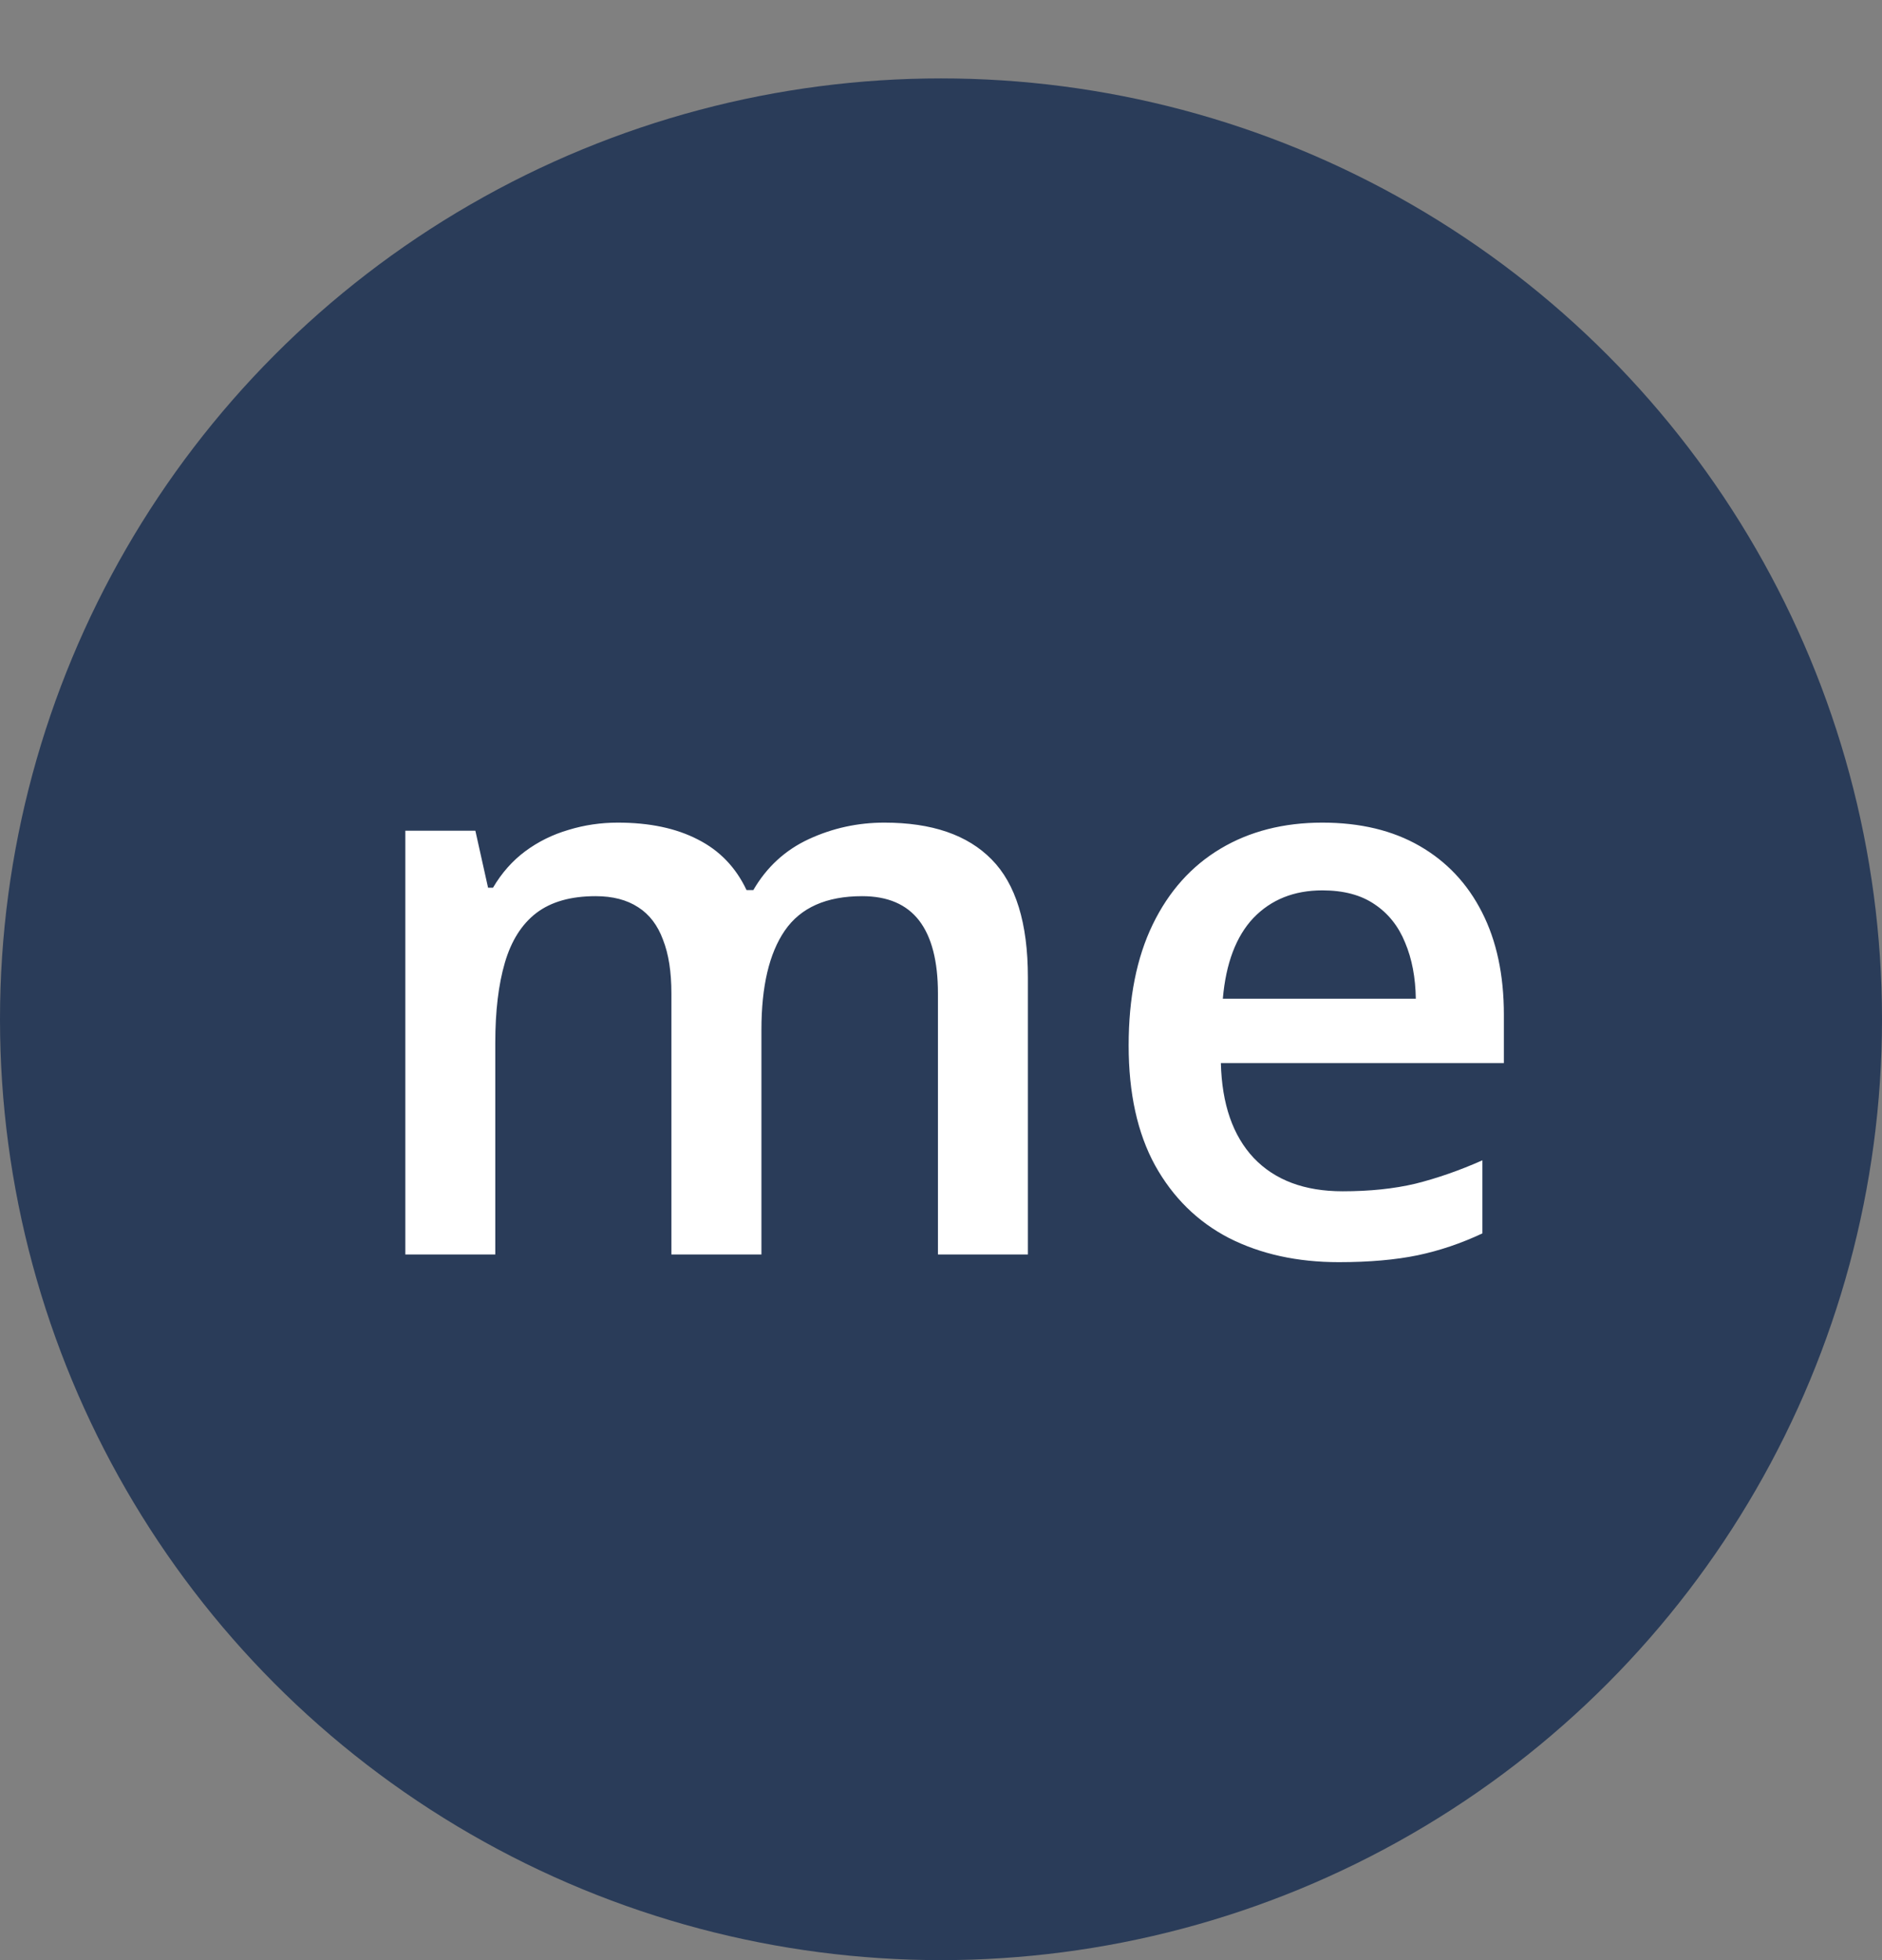 <svg width="24" height="25" viewBox="0 0 24 25" fill="none" xmlns="http://www.w3.org/2000/svg">
<rect x="0" y="0" width="24" height="25" fill="#808080" stroke="none"/>
<circle cx="12" cy="13" r="12" fill="#2A3C59"/>
<path d="M11.277 10.492C11.883 10.492 12.338 10.648 12.645 10.961C12.954 11.273 13.108 11.775 13.108 12.465V16H11.961V12.67C11.961 12.26 11.881 11.95 11.722 11.742C11.562 11.534 11.32 11.43 10.994 11.43C10.538 11.43 10.21 11.576 10.008 11.869C9.809 12.159 9.71 12.58 9.71 13.134V16H8.562V12.67C8.562 12.396 8.527 12.169 8.455 11.986C8.387 11.801 8.281 11.662 8.138 11.571C7.994 11.477 7.814 11.43 7.596 11.43C7.28 11.43 7.028 11.501 6.839 11.645C6.653 11.788 6.52 11.999 6.438 12.279C6.357 12.556 6.316 12.896 6.316 13.3V16H5.169V10.595H6.062L6.224 11.322H6.287C6.398 11.133 6.535 10.979 6.697 10.858C6.863 10.735 7.047 10.644 7.249 10.585C7.451 10.523 7.661 10.492 7.879 10.492C8.283 10.492 8.623 10.564 8.899 10.707C9.176 10.847 9.383 11.062 9.52 11.352H9.607C9.777 11.059 10.013 10.842 10.315 10.702C10.618 10.562 10.939 10.492 11.277 10.492ZM16.863 10.492C17.345 10.492 17.759 10.591 18.104 10.79C18.449 10.989 18.714 11.27 18.899 11.635C19.085 11.999 19.178 12.435 19.178 12.943V13.559H15.569C15.582 14.083 15.722 14.486 15.989 14.77C16.259 15.053 16.637 15.194 17.122 15.194C17.467 15.194 17.776 15.162 18.05 15.097C18.326 15.028 18.611 14.929 18.904 14.799V15.731C18.634 15.858 18.359 15.951 18.079 16.01C17.799 16.068 17.464 16.098 17.073 16.098C16.543 16.098 16.076 15.995 15.672 15.79C15.271 15.582 14.957 15.273 14.729 14.862C14.505 14.452 14.393 13.943 14.393 13.334C14.393 12.729 14.495 12.214 14.7 11.791C14.905 11.368 15.193 11.046 15.565 10.824C15.935 10.603 16.369 10.492 16.863 10.492ZM16.863 11.356C16.502 11.356 16.209 11.474 15.984 11.708C15.763 11.942 15.633 12.286 15.594 12.738H18.055C18.051 12.468 18.006 12.229 17.918 12.021C17.833 11.812 17.703 11.649 17.527 11.532C17.355 11.415 17.134 11.356 16.863 11.356Z" fill="white"/>
</svg>
